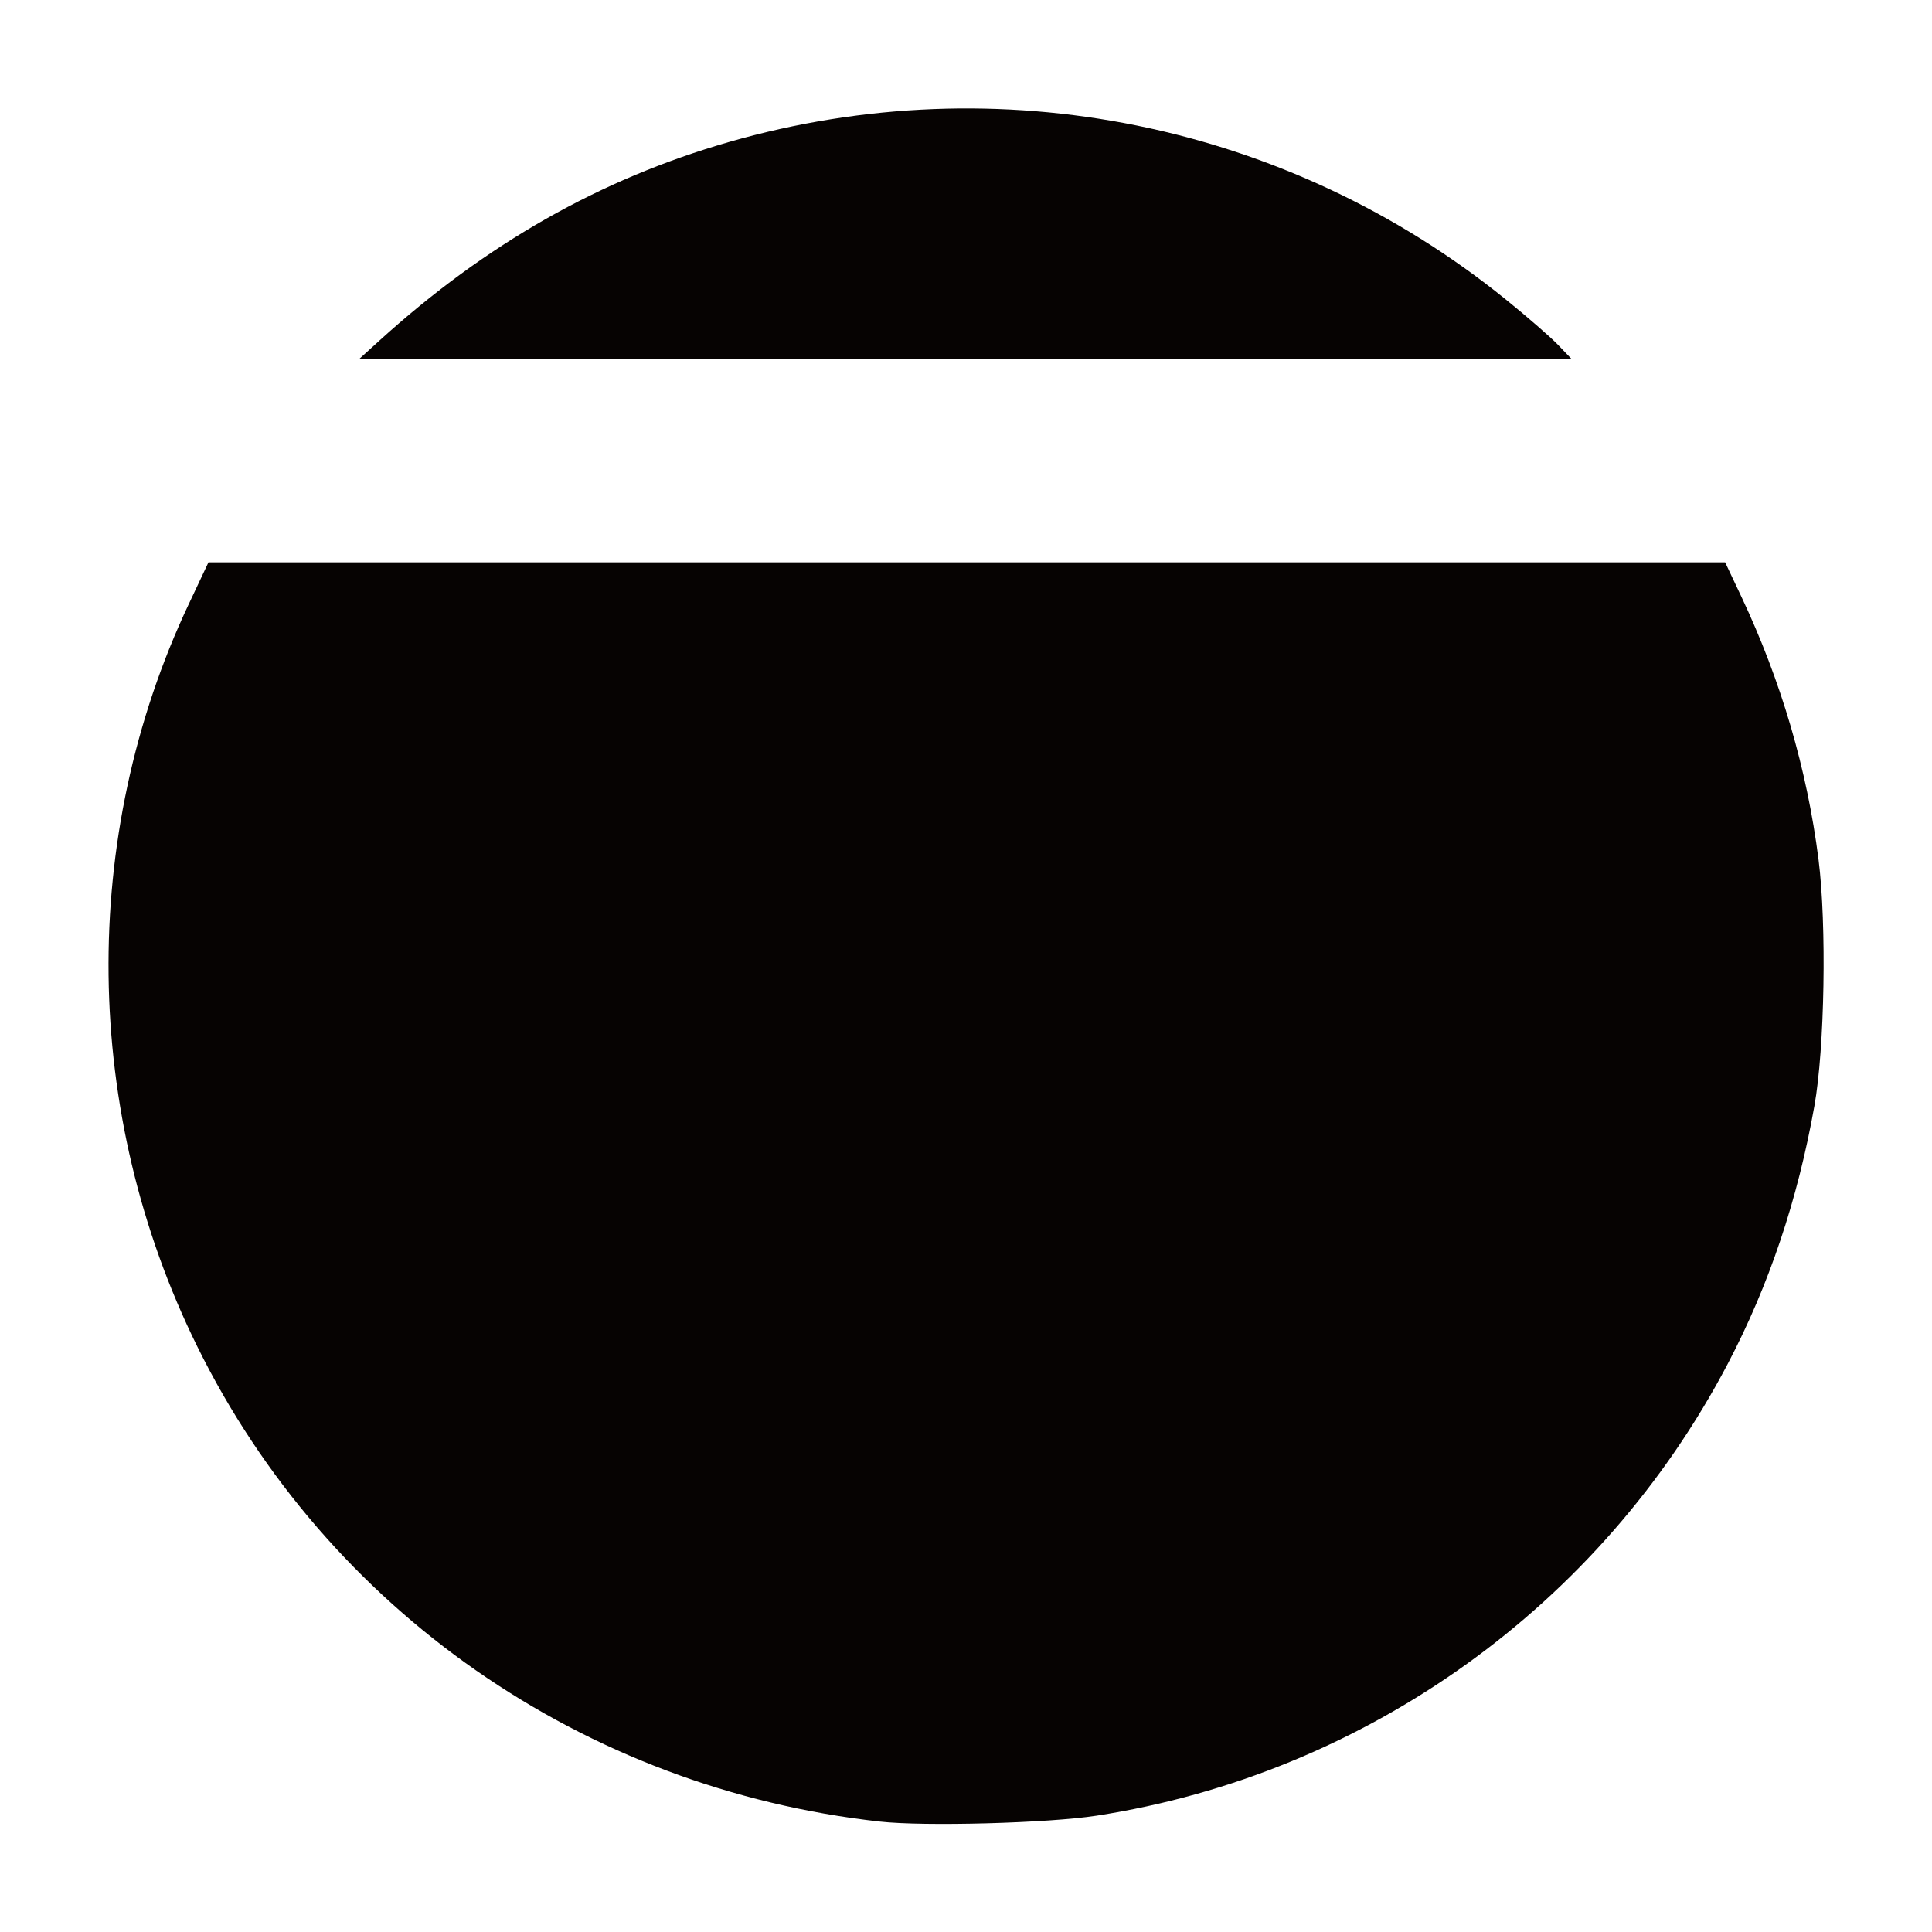 <?xml version="1.0" encoding="UTF-8" standalone="no"?>
<!-- Created with Inkscape (http://www.inkscape.org/) -->
<svg
   xmlns:svg="http://www.w3.org/2000/svg"
   xmlns="http://www.w3.org/2000/svg"
   version="1.0"
   width="100%"
   height="100%"
   viewBox="-5 -5 100 100"
   id="svg2">
  <defs
     id="defs4">
    <style
       type="text/css"
       id="style6" />
    <symbol
       id="SymbolAbWasser"
       style="overflow:visible">
      <circle
         cx="0"
         cy="0"
         r="4.5"
         id="circle9"
         style="fill:#ffffff;stroke:#000000;stroke-width:0.5" />
      <path
         d="M 4.125,-2 L -4.125,-2 C -3.809,-2.394 -3.428,-2.732 -3,-3 L 3,-3 C 3.426,-2.733 3.806,-2.395 4.125,-2"
         id="path11"
         style="fill:#000000;stroke:none" />
    </symbol>
  </defs>
  <path
     d="M 19.624,17.643 C 25.149,12.627 31.06,9.268 37.741,7.347 C 51.682,3.338 66.641,6.369 77.923,15.487 C 79.037,16.387 80.262,17.451 80.645,17.852 L 81.343,18.58 L 49.977,18.571 L 18.612,18.562 L 19.624,17.643 z"
     transform="translate(-5,-5)"
     id="path2391"
     style="opacity:1;fill:#050201;fill-opacity:0.991" />
  <path
     d="M 45.535,94.285 C 30.205,92.576 16.946,83.345 10.21,69.693 C 4.246,57.608 4.081,43.329 9.765,31.279 L 10.79,29.106 L 50.042,29.106 L 89.293,29.106 L 90.13,30.877 C 92.188,35.235 93.535,39.824 94.127,44.491 C 94.554,47.858 94.447,54.249 93.913,57.244 C 93.046,62.111 91.566,66.515 89.429,70.59 C 82.863,83.108 70.704,91.814 56.766,93.979 C 54.267,94.368 47.843,94.542 45.535,94.285 L 45.535,94.285 z"
     transform="translate(-5,-5)"
     id="path2393"
     style="opacity:1;fill:#050201;fill-opacity:0.991" />
</svg>
